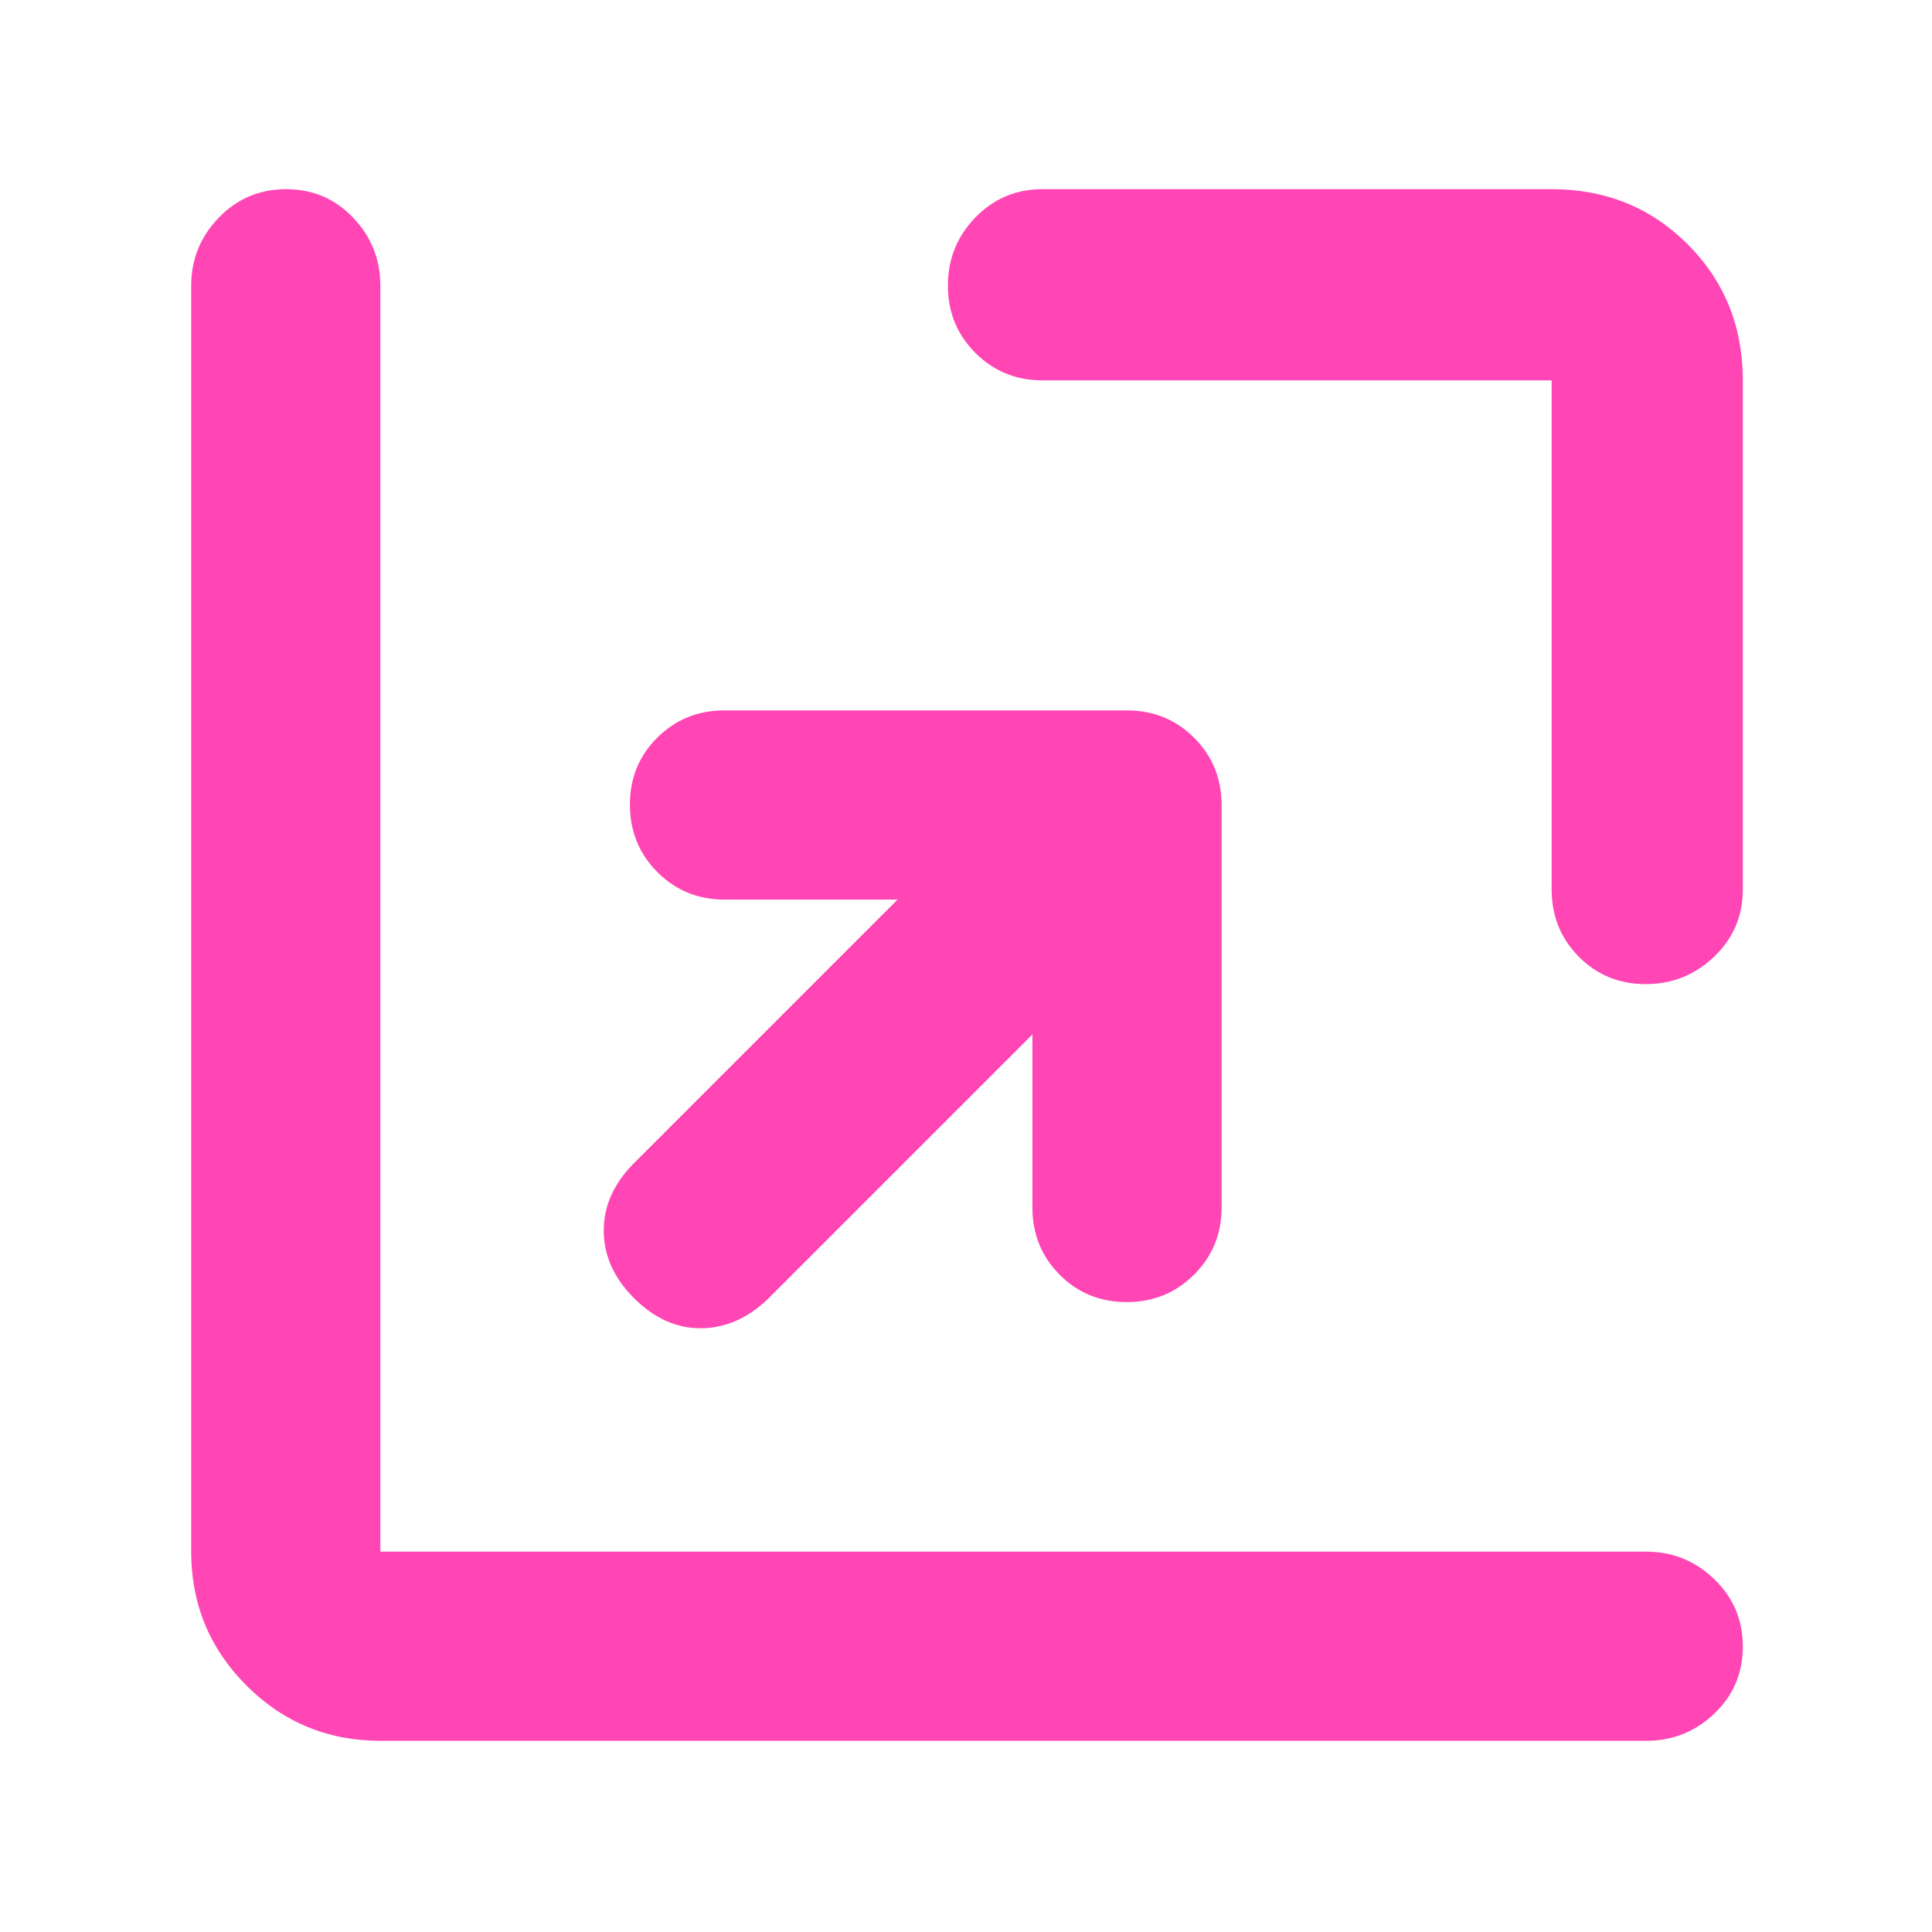<svg xmlns="http://www.w3.org/2000/svg" height="48" viewBox="0 -960 960 960" width="48"><path fill="rgb(255, 70, 180)" d="M513-446 381-314q-15 14-33 14t-33-15q-15-15-15-33.5t15-33.5l131-131h-86q-19.75 0-33.37-13.68Q313-540.35 313-560.18q0-19.82 13.63-33.32Q340.25-607 360-607h200q19.75 0 33.38 13.62Q607-579.75 607-560v200q0 19.75-13.68 33.37Q579.65-313 559.82-313q-19.82 0-33.32-13.63Q513-340.25 513-360v-86Zm5-325q-19.75 0-33.37-13.68Q471-798.35 471-818.09q0-19.73 13.63-33.82Q498.25-866 518-866h253q40.21 0 67.61 27.39Q866-811.21 866-771v253q0 19.75-14.26 33.37-14.27 13.63-34 13.63-19.74 0-33.24-13.63Q771-498.25 771-518v-253H518ZM189-95q-39.05 0-66.53-27.47Q95-149.95 95-189v-629q0-19.63 13.68-33.81Q122.35-866 142.18-866q19.82 0 33.32 14.19Q189-837.63 189-818v629h629q19.63 0 33.81 13.68Q866-161.65 866-141.82q0 19.82-14.19 33.32Q837.63-95 818-95H189Z"/></svg>